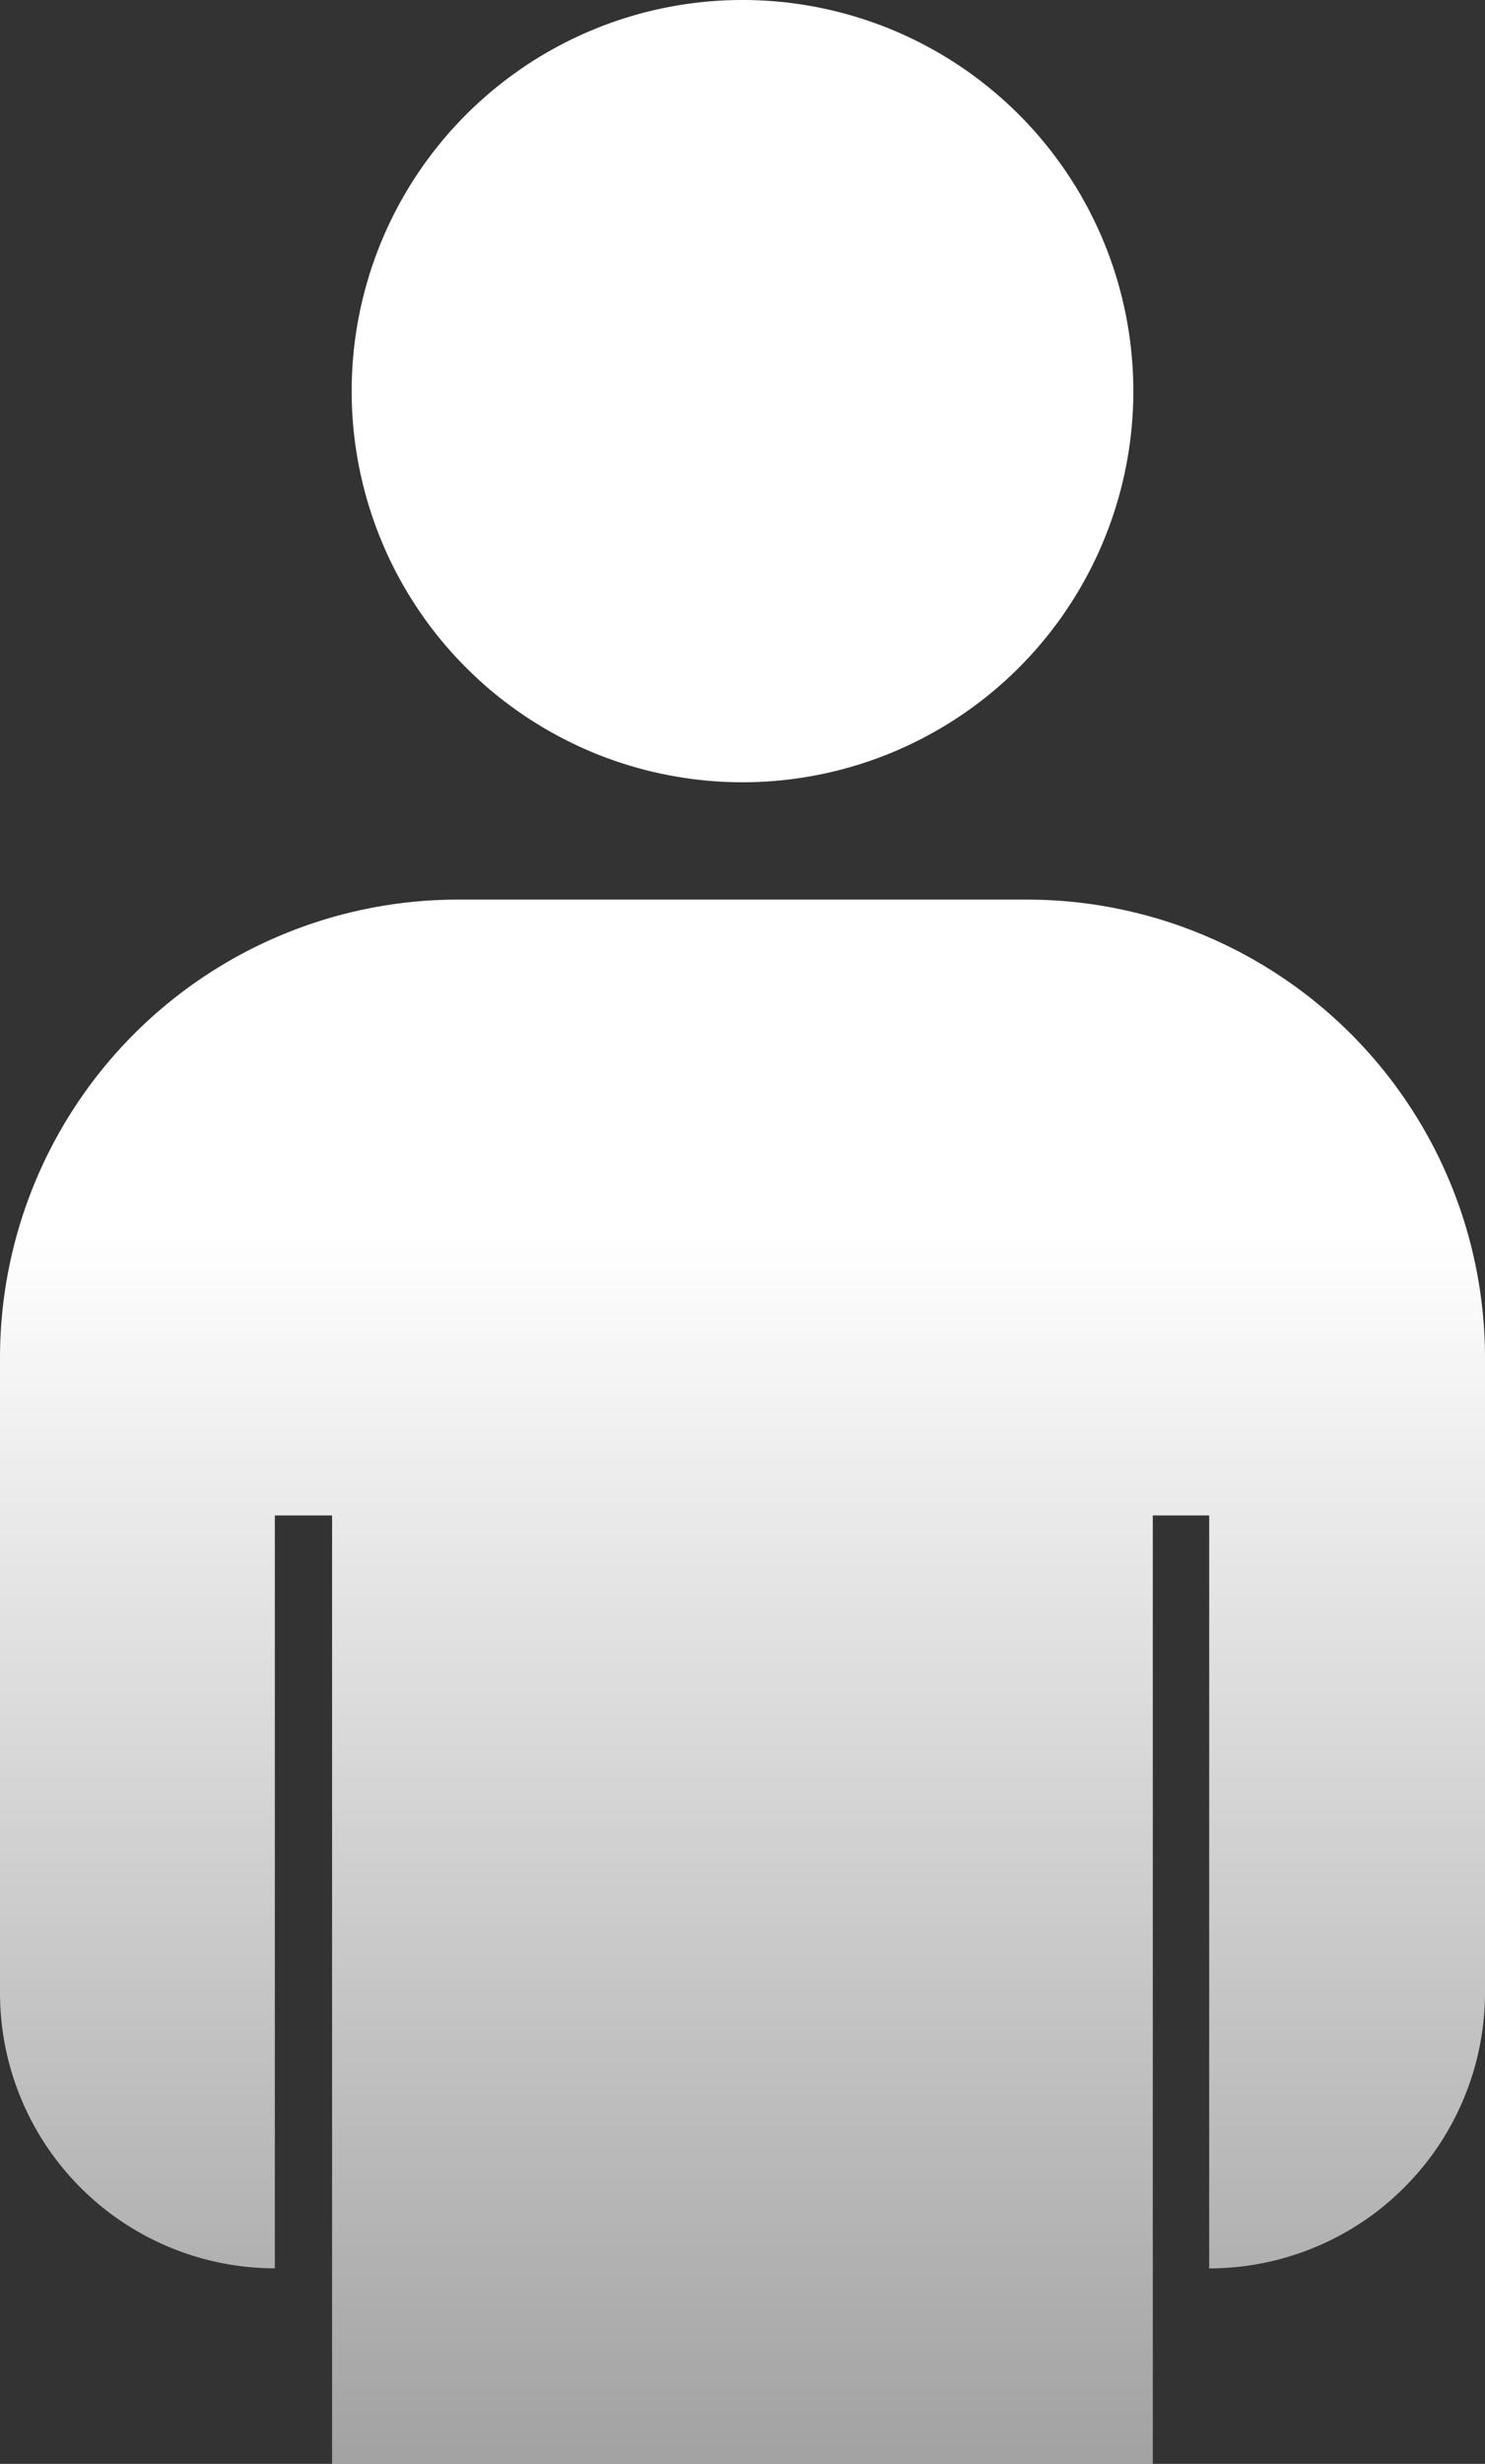<svg xmlns="http://www.w3.org/2000/svg" xmlns:xlink="http://www.w3.org/1999/xlink" width="25.936" height="43" viewBox="0 0 25.936 43">
  <rect x="0" y="0" width="25.936" height="43" fill="#333333" stroke="none"/>
  <defs>
    <linearGradient id="linear-gradient" x1="0.5" y1="0.5" x2="0.5" y2="1" gradientUnits="objectBoundingBox">
      <stop offset="0" stop-color="#fff"/>
      <stop offset="1" stop-color="#fff" stop-opacity="0.549"/>
    </linearGradient>
  </defs>
  <path id="Rectangle_4" data-name="Rectangle 4" d="M12.968,43H5.8V26.448h-1V39.587A4.806,4.806,0,0,1,0,34.781V23.7a8,8,0,0,1,8-8h9.936a8,8,0,0,1,8,8V34.77a4.817,4.817,0,0,1-4.817,4.818V26.448h-.985V43ZM6.142,6.826a6.826,6.826,0,1,1,6.826,6.826A6.826,6.826,0,0,1,6.142,6.826Z" fill="url(#linear-gradient)"/>
</svg>
